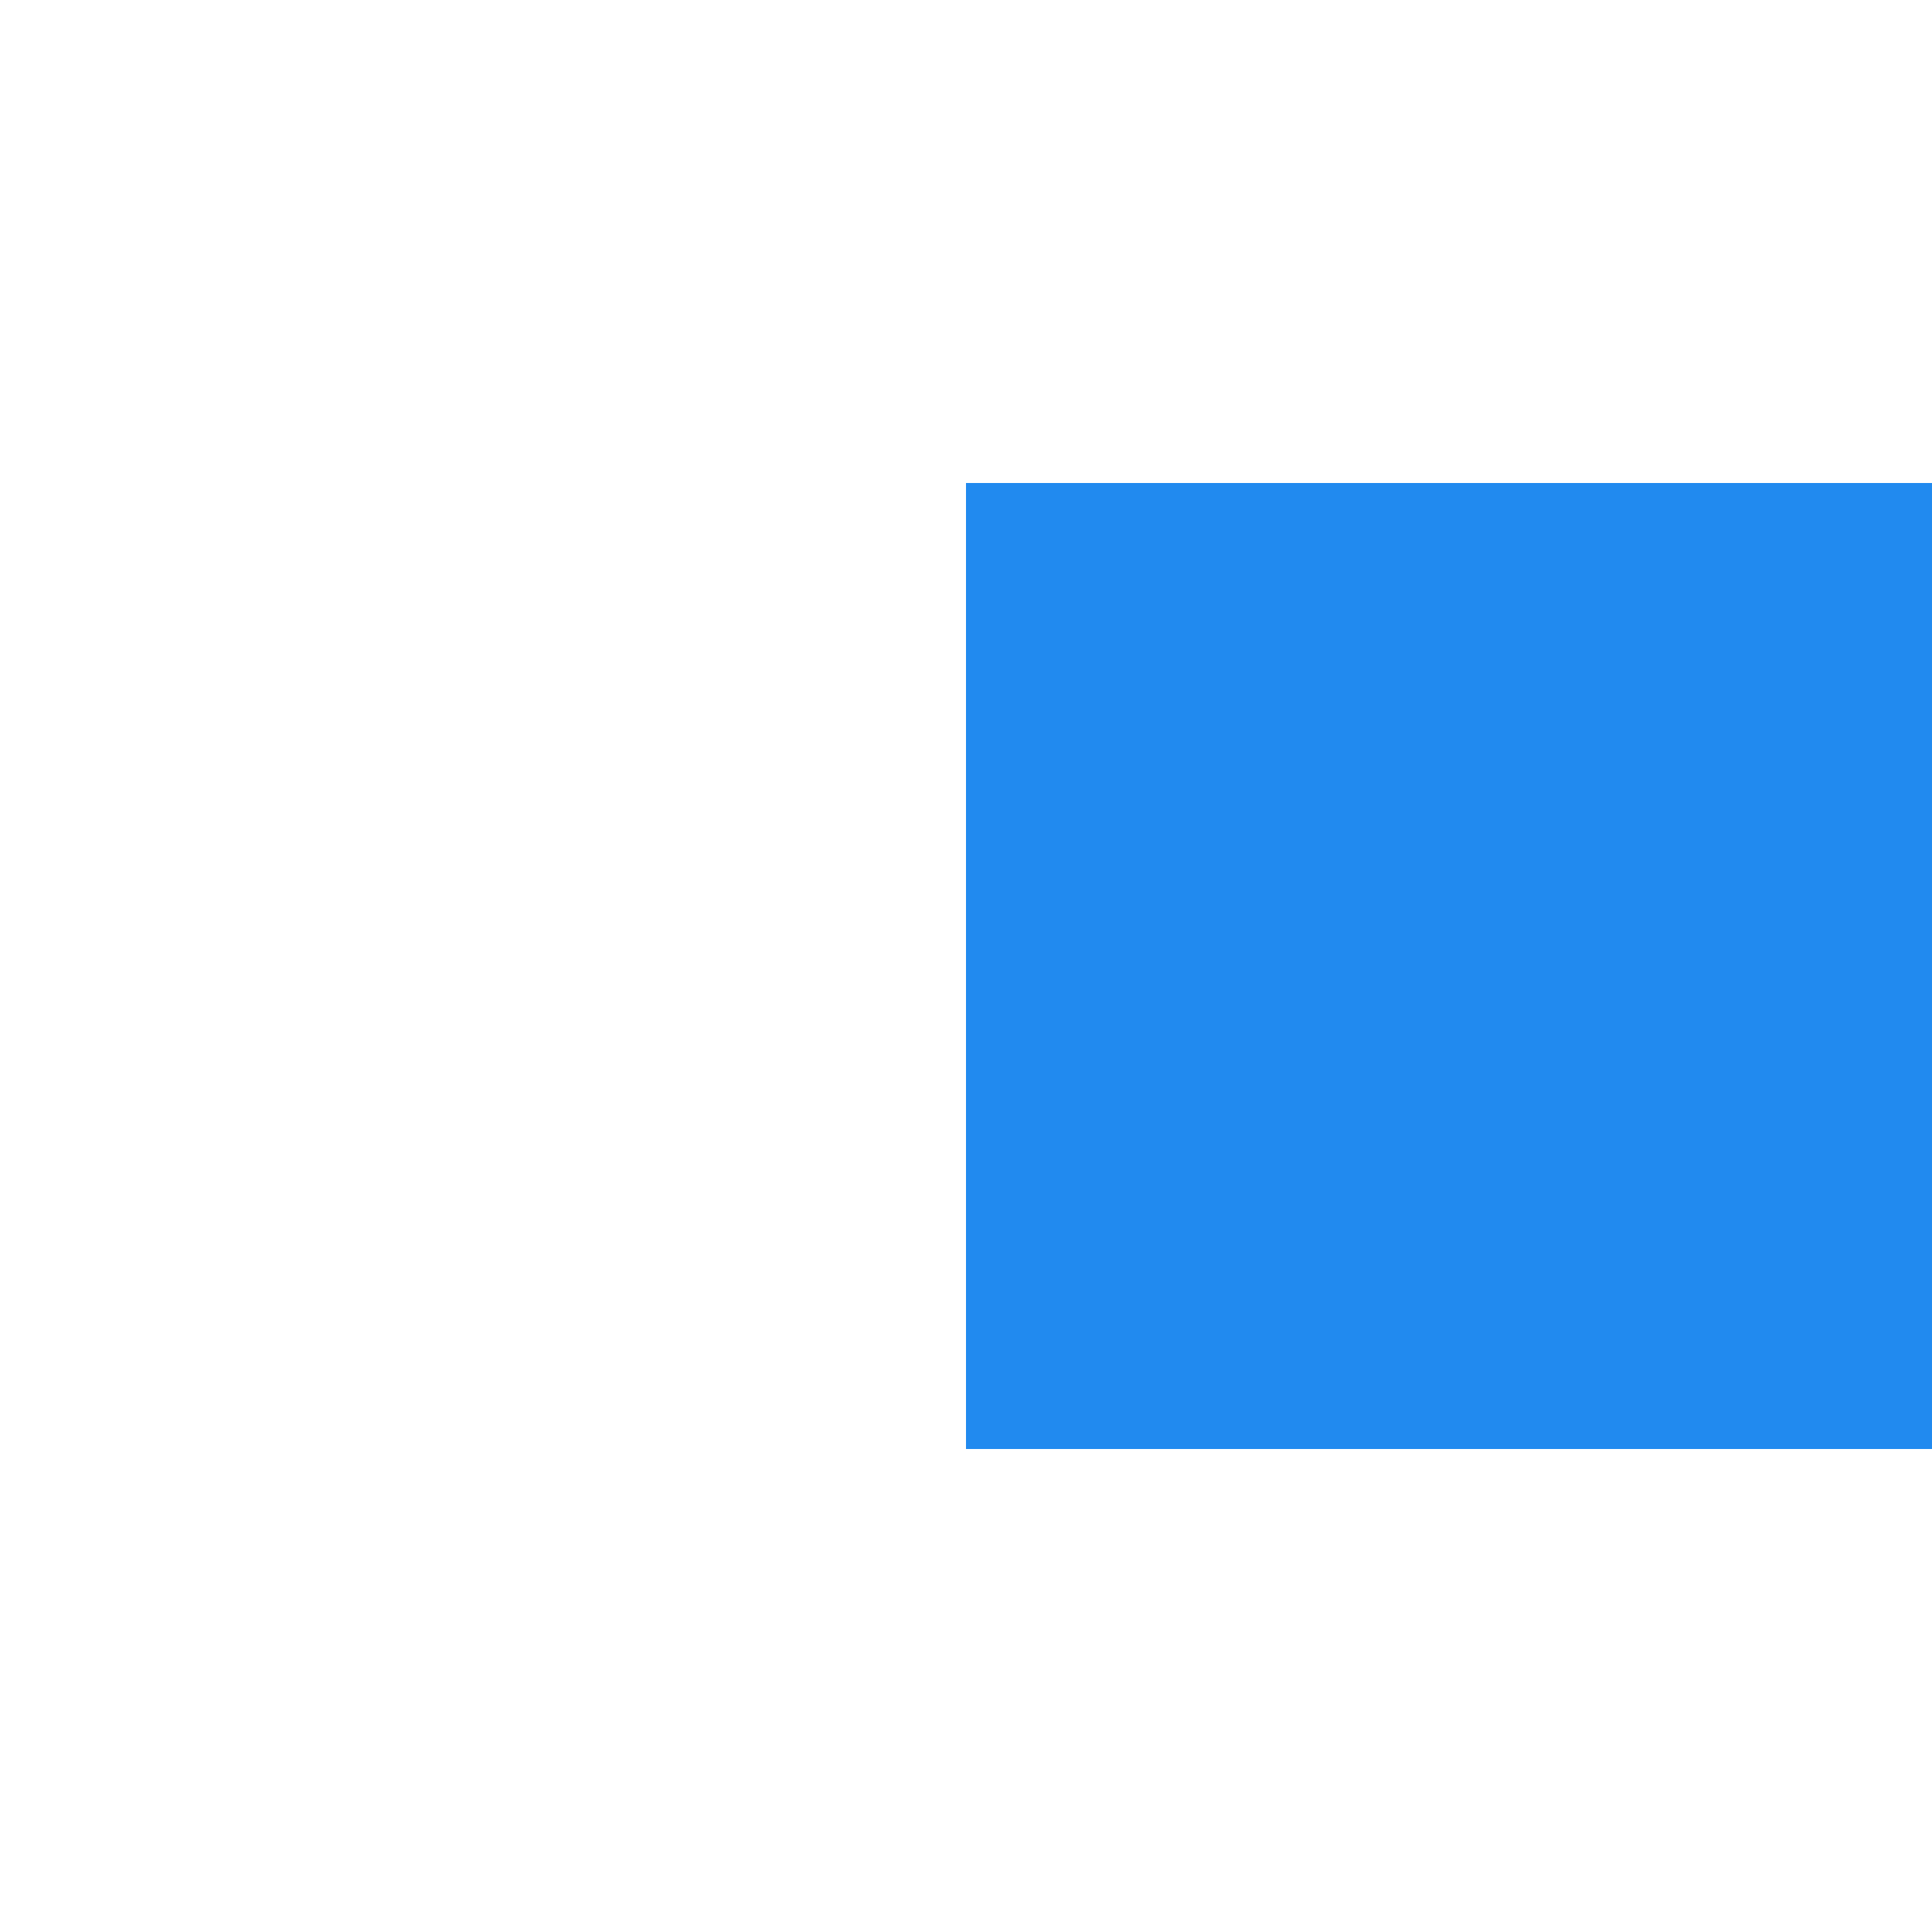 ﻿<?xml version="1.0" encoding="utf-8"?>
<svg version="1.1" xmlns:xlink="http://www.w3.org/1999/xlink" width="4px" height="4px" preserveAspectRatio="xMinYMid meet" viewBox="2178 385  4 2" xmlns="http://www.w3.org/2000/svg">
  <path d="M 2272.893 381.707  L 2277.186 386  L 2272.893 390.293  L 2274.307 391.707  L 2279.307 386.707  L 2280.014 386  L 2279.307 385.293  L 2274.307 380.293  L 2272.893 381.707  Z " fill-rule="nonzero" fill="#218aef" stroke="none" />
  <path d="M 2180 386  L 2278 386  " stroke-width="2" stroke-dasharray="6,2" stroke="#218aef" fill="none" />
</svg>